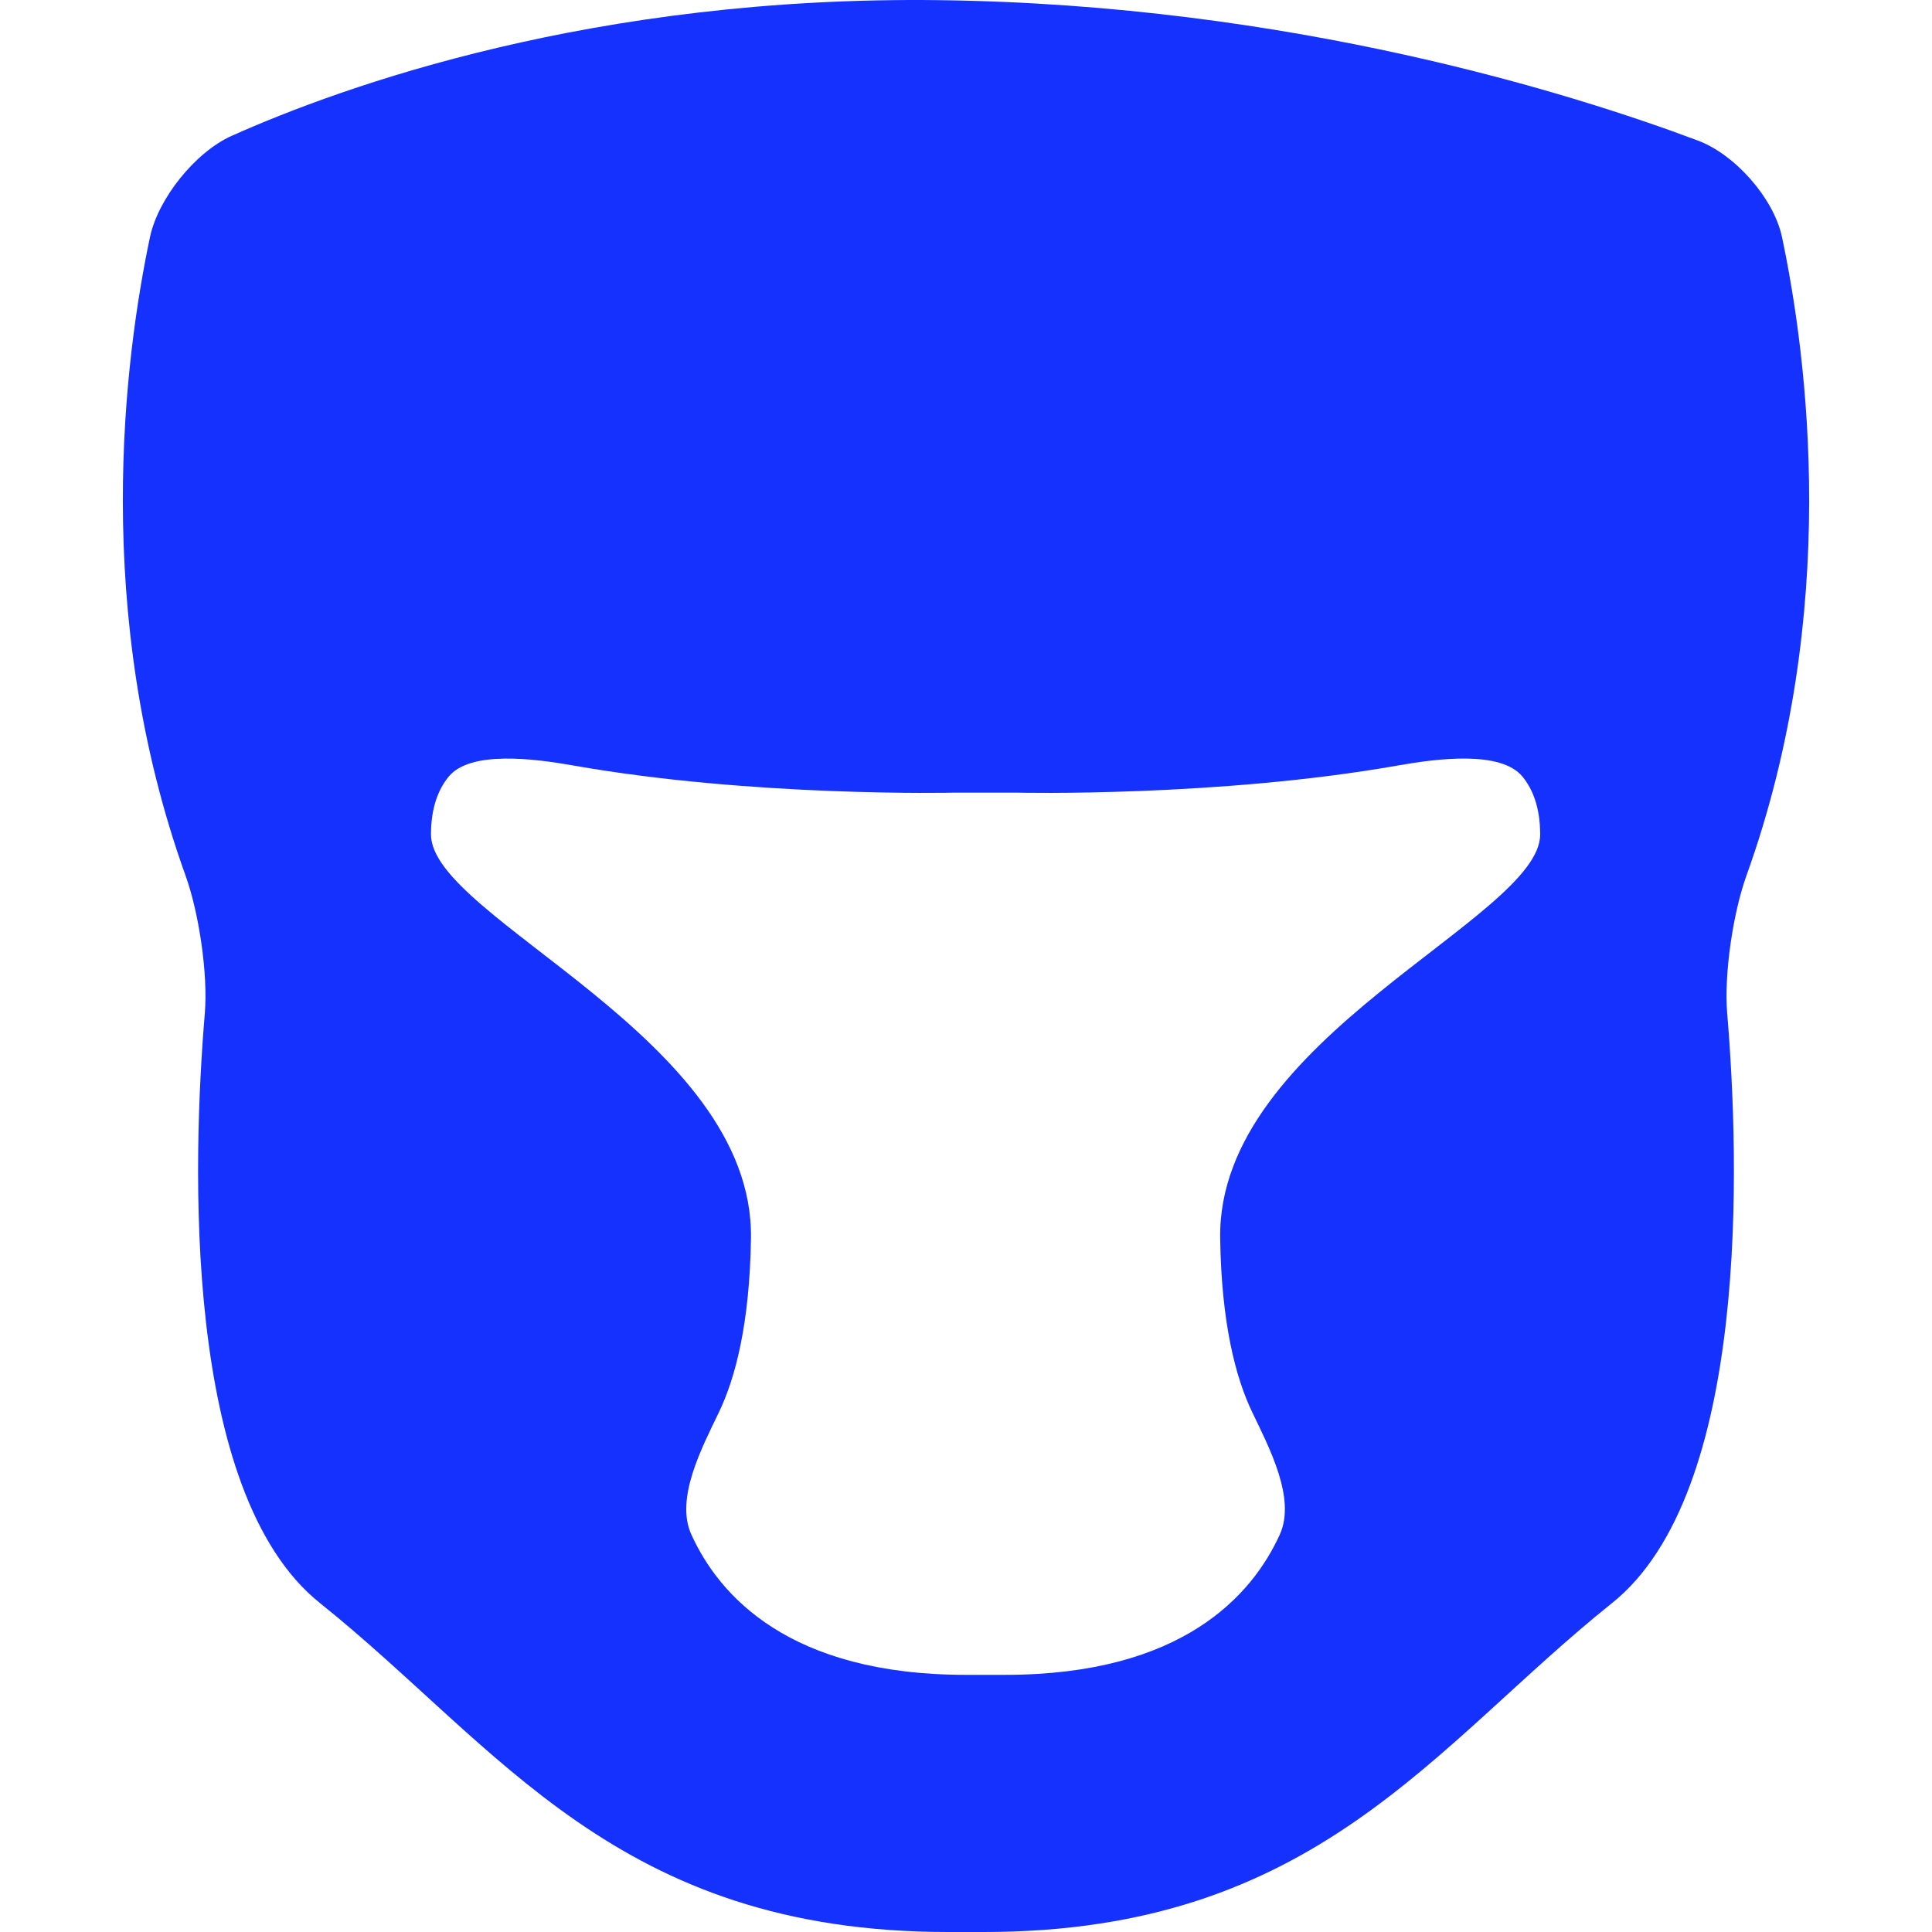 <?xml version="1.0" encoding="iso-8859-1"?>
<svg fill="#1531fe" version="1.1" id="Capa_1" xmlns="http://www.w3.org/2000/svg" xmlns:xlink="http://www.w3.org/1999/xlink" 
	 width="800px" height="800px" viewBox="0 0 514.828 514.828"
	 xml:space="preserve">
<g>
	<g>
		<path d="M474.865,63.21c-2.171-10.337-12.479-22.013-22.366-25.732C419.689,25.161,344.175,1.226,250.28,0.041
			C158.289-1.117,91.457,22.923,61.746,36.196c-9.648,4.303-19.613,16.667-21.783,27.004
			c-6.713,31.776-15.721,100.043,9.477,170.107c3.576,9.935,6.015,26.24,5.135,36.768c-3.271,39.177-6.129,127.649,30.677,157.093
			c47.812,38.25,78.967,87.659,167.382,87.659h9.562c88.415,0,119.569-49.409,167.382-87.659
			c36.807-29.443,33.947-117.916,30.677-157.093c-0.88-10.528,1.559-26.823,5.135-36.768
			C490.586,163.253,481.578,94.996,474.865,63.21z M325.146,329.956c0.334,22.912,4.207,37.312,8.511,46.302
			c4.561,9.524,11.742,23.055,7.372,32.665c-7.392,16.247-26.067,37.38-73.182,37.38h-10.433c-47.124,0-65.8-21.133-73.182-37.38
			c-4.38-9.61,2.811-23.141,7.373-32.665c4.303-8.979,8.167-23.38,8.511-46.302c0.793-53.396-85.269-85.269-85.269-107.587
			c0-7.229,2.008-12.116,4.714-15.415c5.757-7.009,22.721-4.819,33.125-2.983c48.128,8.492,101.41,7.249,101.41,7.249h17.069
			c0,0,53.282,1.243,101.42-7.249c10.404-1.836,27.358-4.036,33.124,2.983c2.697,3.299,4.705,8.186,4.705,15.415
			C410.414,244.688,324.352,276.56,325.146,329.956z"/>
	</g>
</g>
</svg>